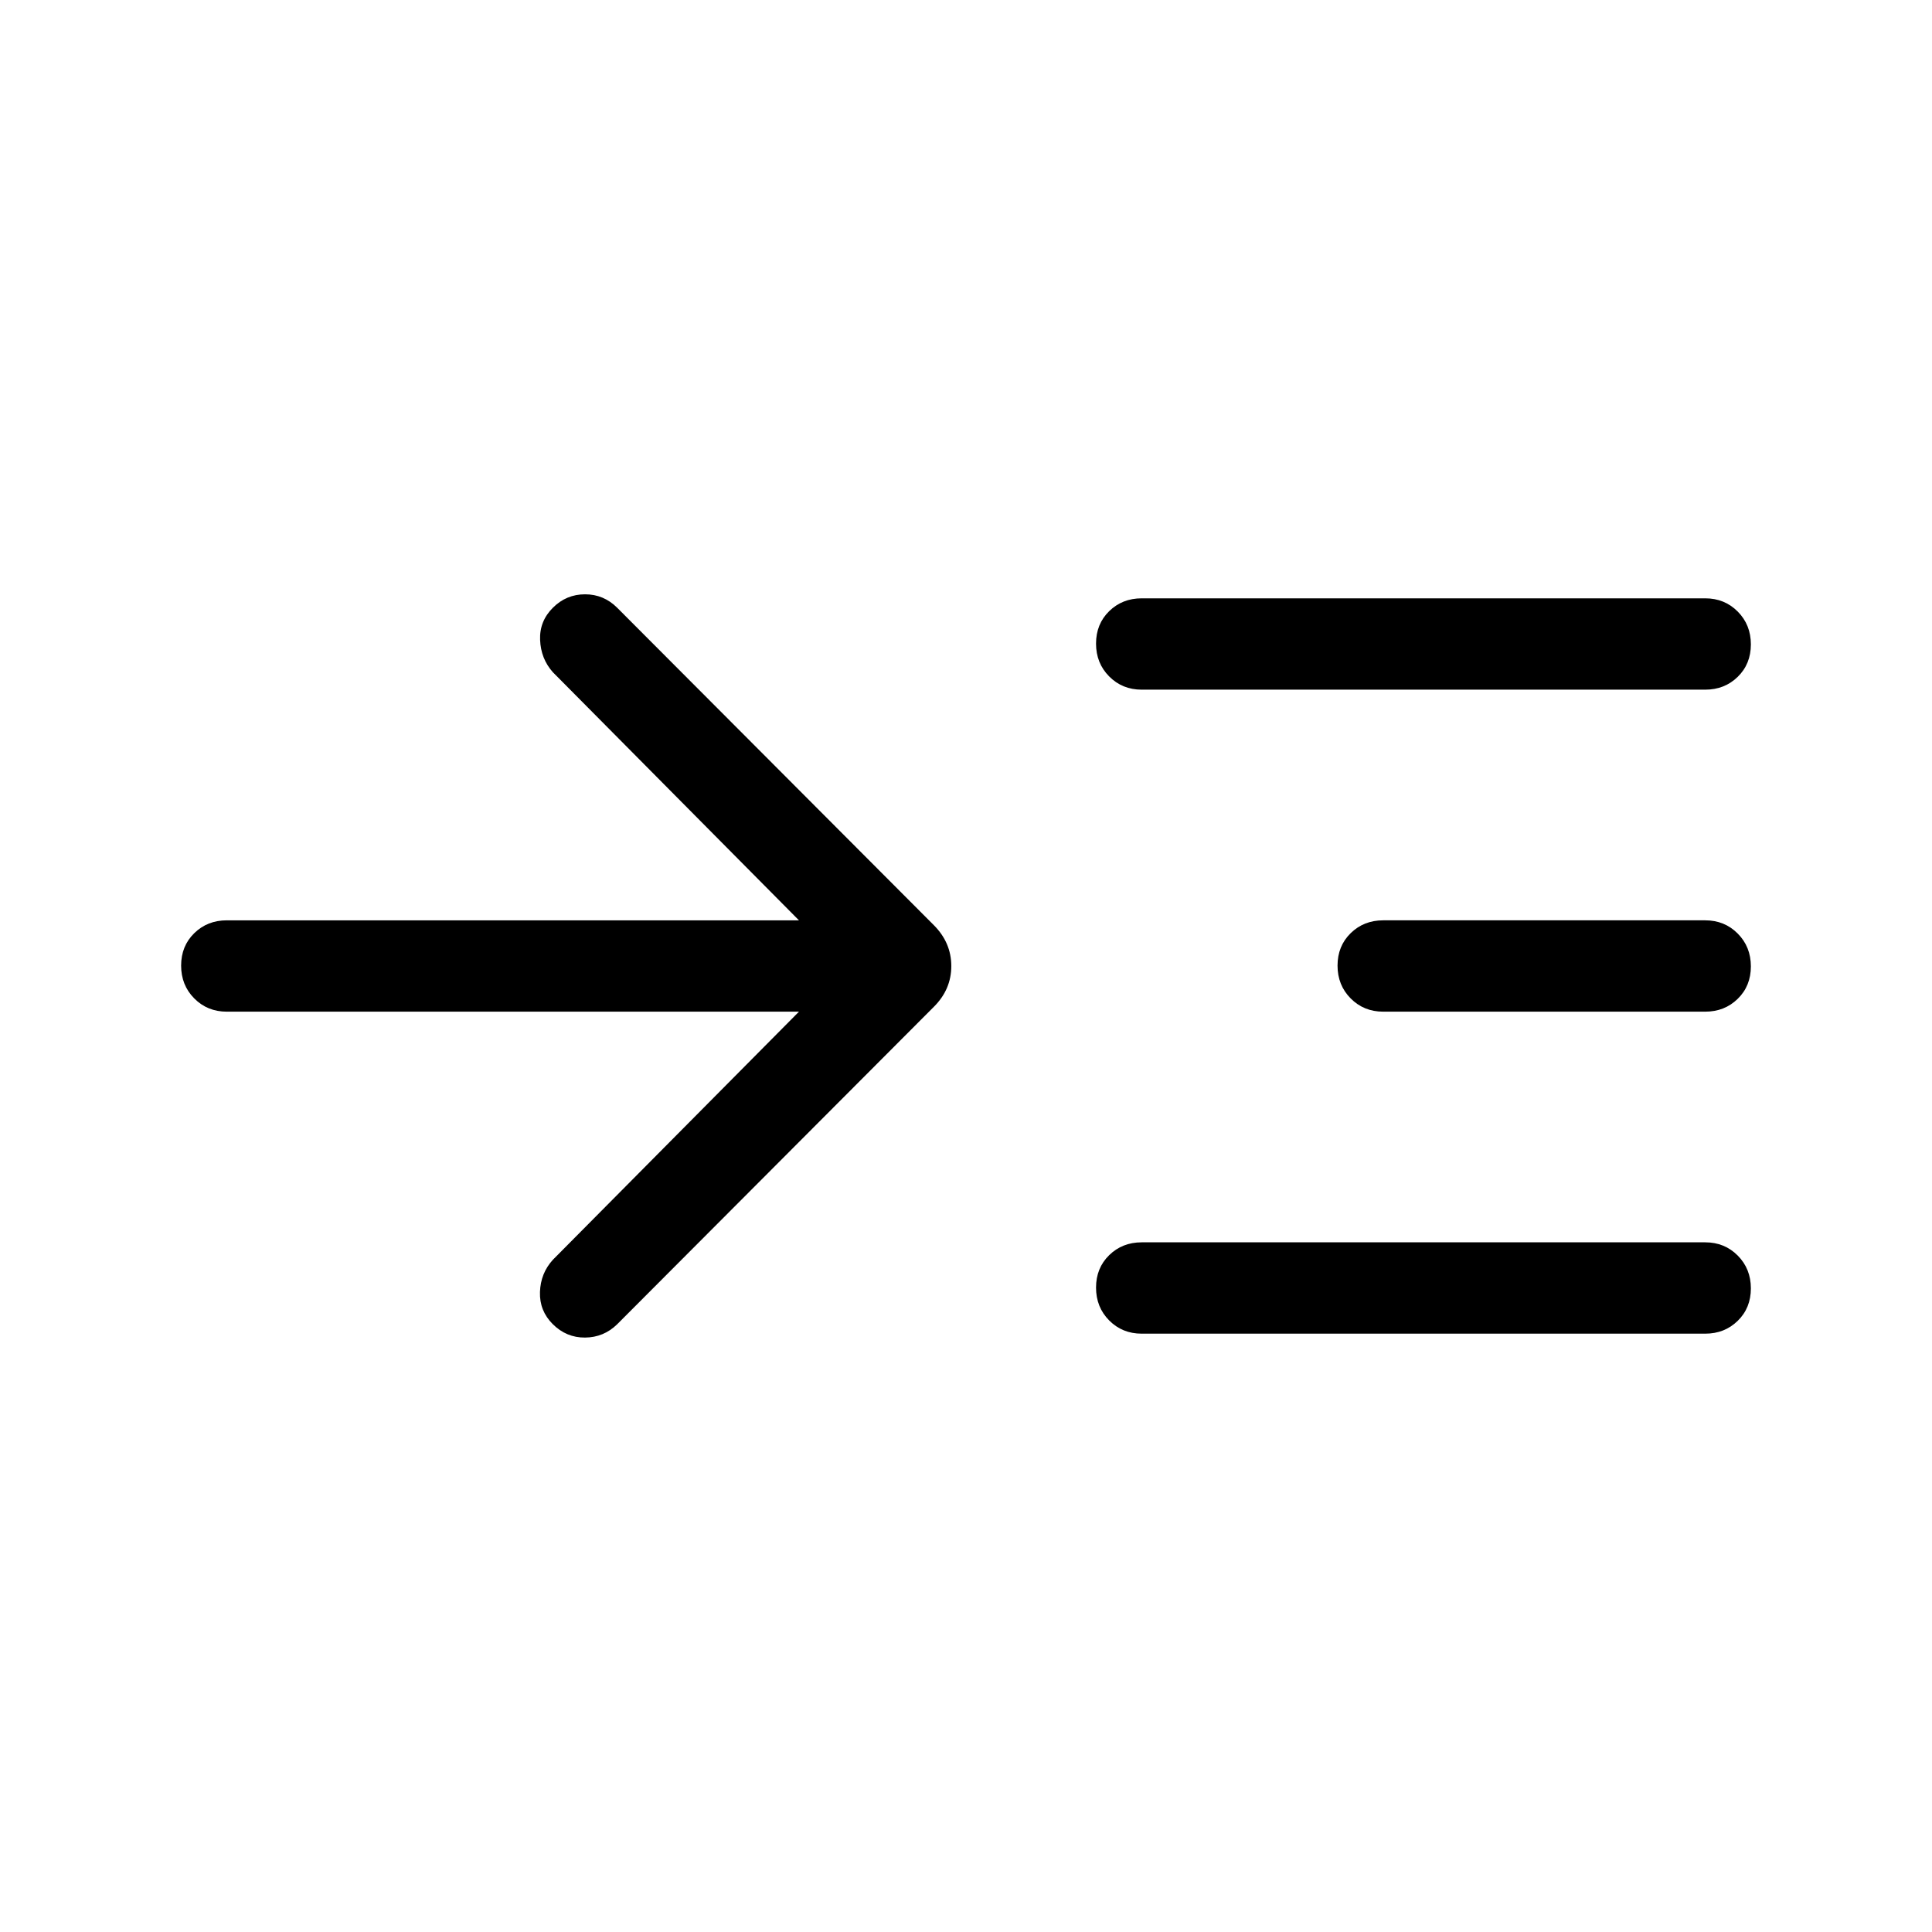<svg xmlns="http://www.w3.org/2000/svg" width="48" height="48" viewBox="0 -960 960 960"><path d="M397.001-457.308H112.693q-9.644 0-16.168-6.58Q90-470.469 90-480.196t6.524-16.111q6.524-6.385 16.168-6.385H397L274.693-626q-5.949-6.693-6.321-16.023-.371-9.331 6.402-16.044 6.638-6.625 15.932-6.625T306.692-658l157.384 157.769q8.616 8.686 8.616 20.266 0 11.58-8.616 20.196L306.692-302q-6.692 6.564-15.999 6.628-9.308.064-16.067-6.709-6.625-6.638-6.318-15.932.308-9.294 6.385-15.987l122.308-123.308Zm170.306-160q-9.643 0-16.167-6.58-6.524-6.581-6.524-16.308t6.524-16.111q6.524-6.385 16.167-6.385h280q9.644 0 16.168 6.58 6.524 6.581 6.524 16.308t-6.524 16.111q-6.524 6.385-16.168 6.385h-280Zm0 320q-9.643 0-16.167-6.58-6.524-6.581-6.524-16.308t6.524-16.111q6.524-6.385 16.167-6.385h280q9.644 0 16.168 6.58 6.524 6.581 6.524 16.308t-6.524 16.111q-6.524 6.385-16.168 6.385h-280Zm120-160q-9.643 0-16.167-6.58-6.524-6.581-6.524-16.308t6.524-16.111q6.524-6.385 16.167-6.385h160q9.644 0 16.168 6.58 6.524 6.581 6.524 16.308t-6.524 16.111q-6.524 6.385-16.168 6.385h-160Z"/></svg>